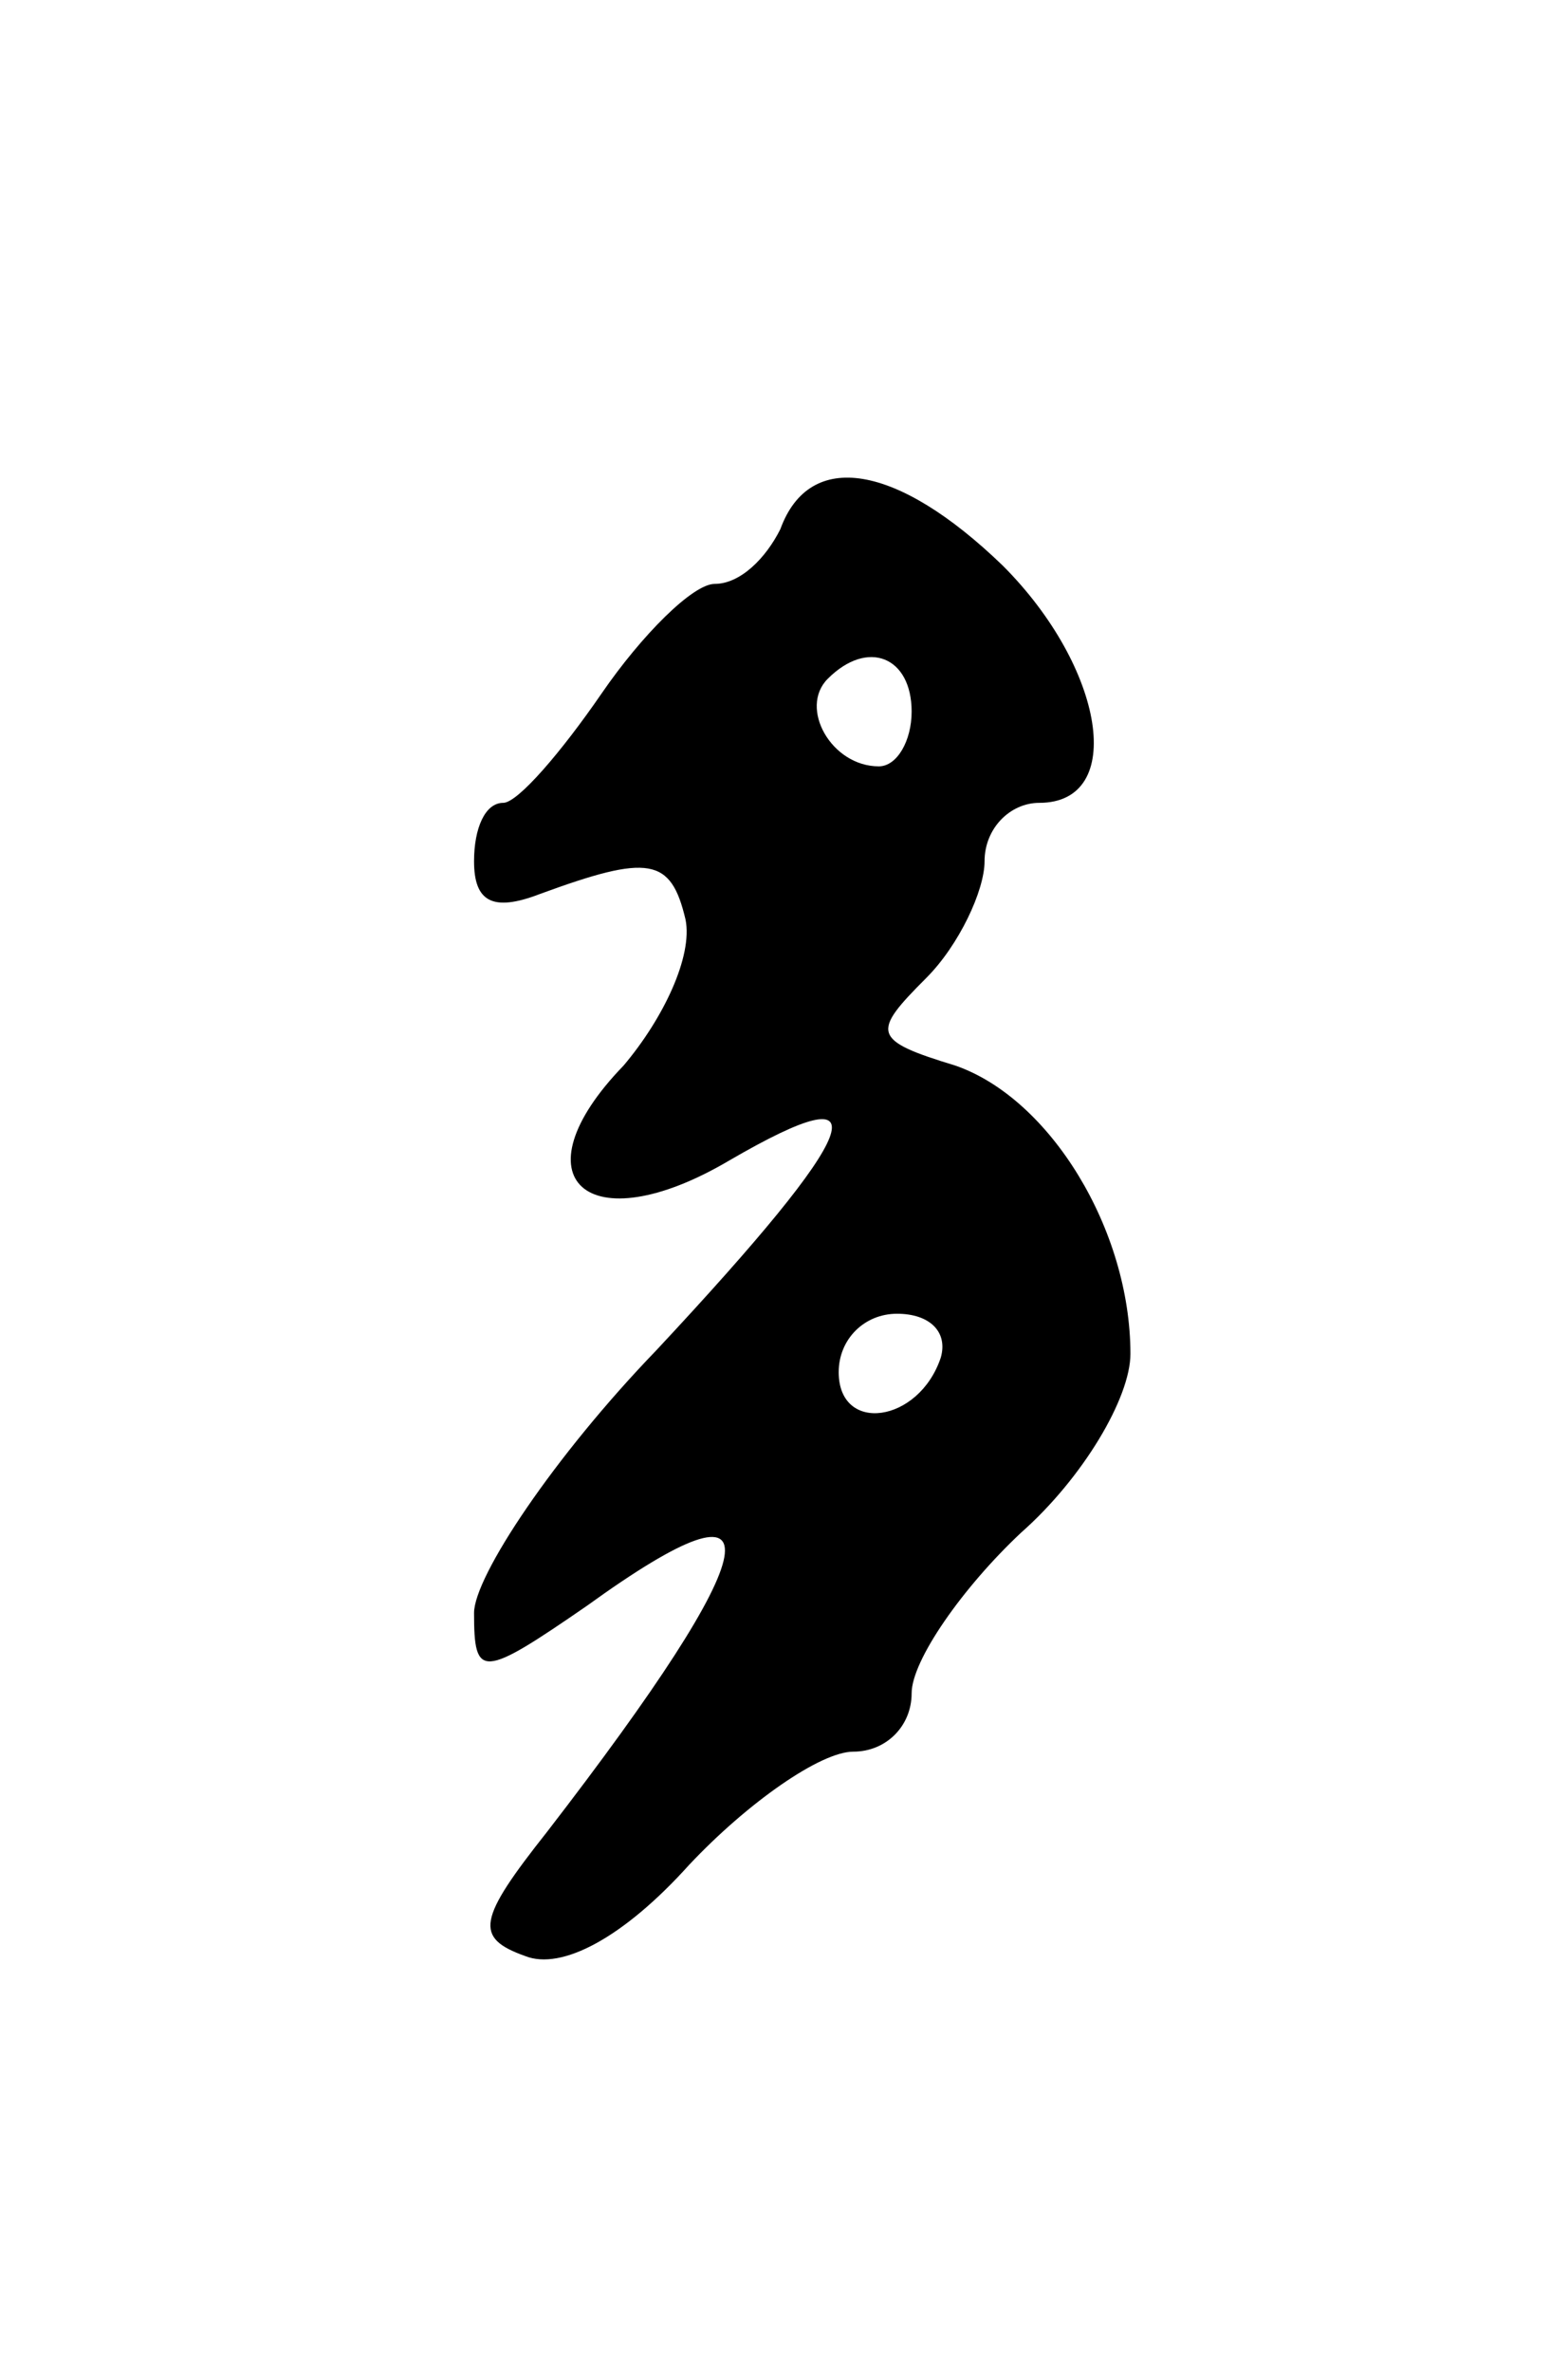 <svg version="1.0" xmlns="http://www.w3.org/2000/svg"
 width="43pt" height="65pt" viewBox="0 0 43 65"
 preserveAspectRatio="xMidYMid meet">
<g transform="translate(0,65) scale(0.1,-0.1)"
fill="#000000" stroke="none">
<path d="M214 505 c-4 -8 -11 -15 -18 -15 -6 0 -20 -14 -31 -30 -11 -16 -23
-30 -27 -30 -5 0 -8 -7 -8 -16 0 -11 5 -14 18 -9 30 11 36 10 40 -7 2 -10 -6
-27 -17 -40 -30 -31 -10 -49 29 -26 43 25 37 9 -20 -52 -28 -29 -50 -62 -50
-72 0 -18 2 -18 31 2 54 39 50 17 -11 -62 -19 -24 -20 -29 -6 -34 10 -4 27 5
45 25 16 17 36 31 45 31 9 0 16 7 16 16 0 9 14 29 30 44 17 15 30 37 30 49 0
34 -22 70 -48 79 -23 7 -23 9 -8 24 9 9 16 24 16 32 0 9 7 16 15 16 24 0 18
37 -10 65 -29 28 -53 32 -61 10z m36 -50 c0 -8 -4 -15 -9 -15 -13 0 -22 16
-14 24 11 11 23 6 23 -9z m8 -177 c-6 -18 -28 -21 -28 -4 0 9 7 16 16 16 9 0
14 -5 12 -12z"/>
</g>
</svg>
